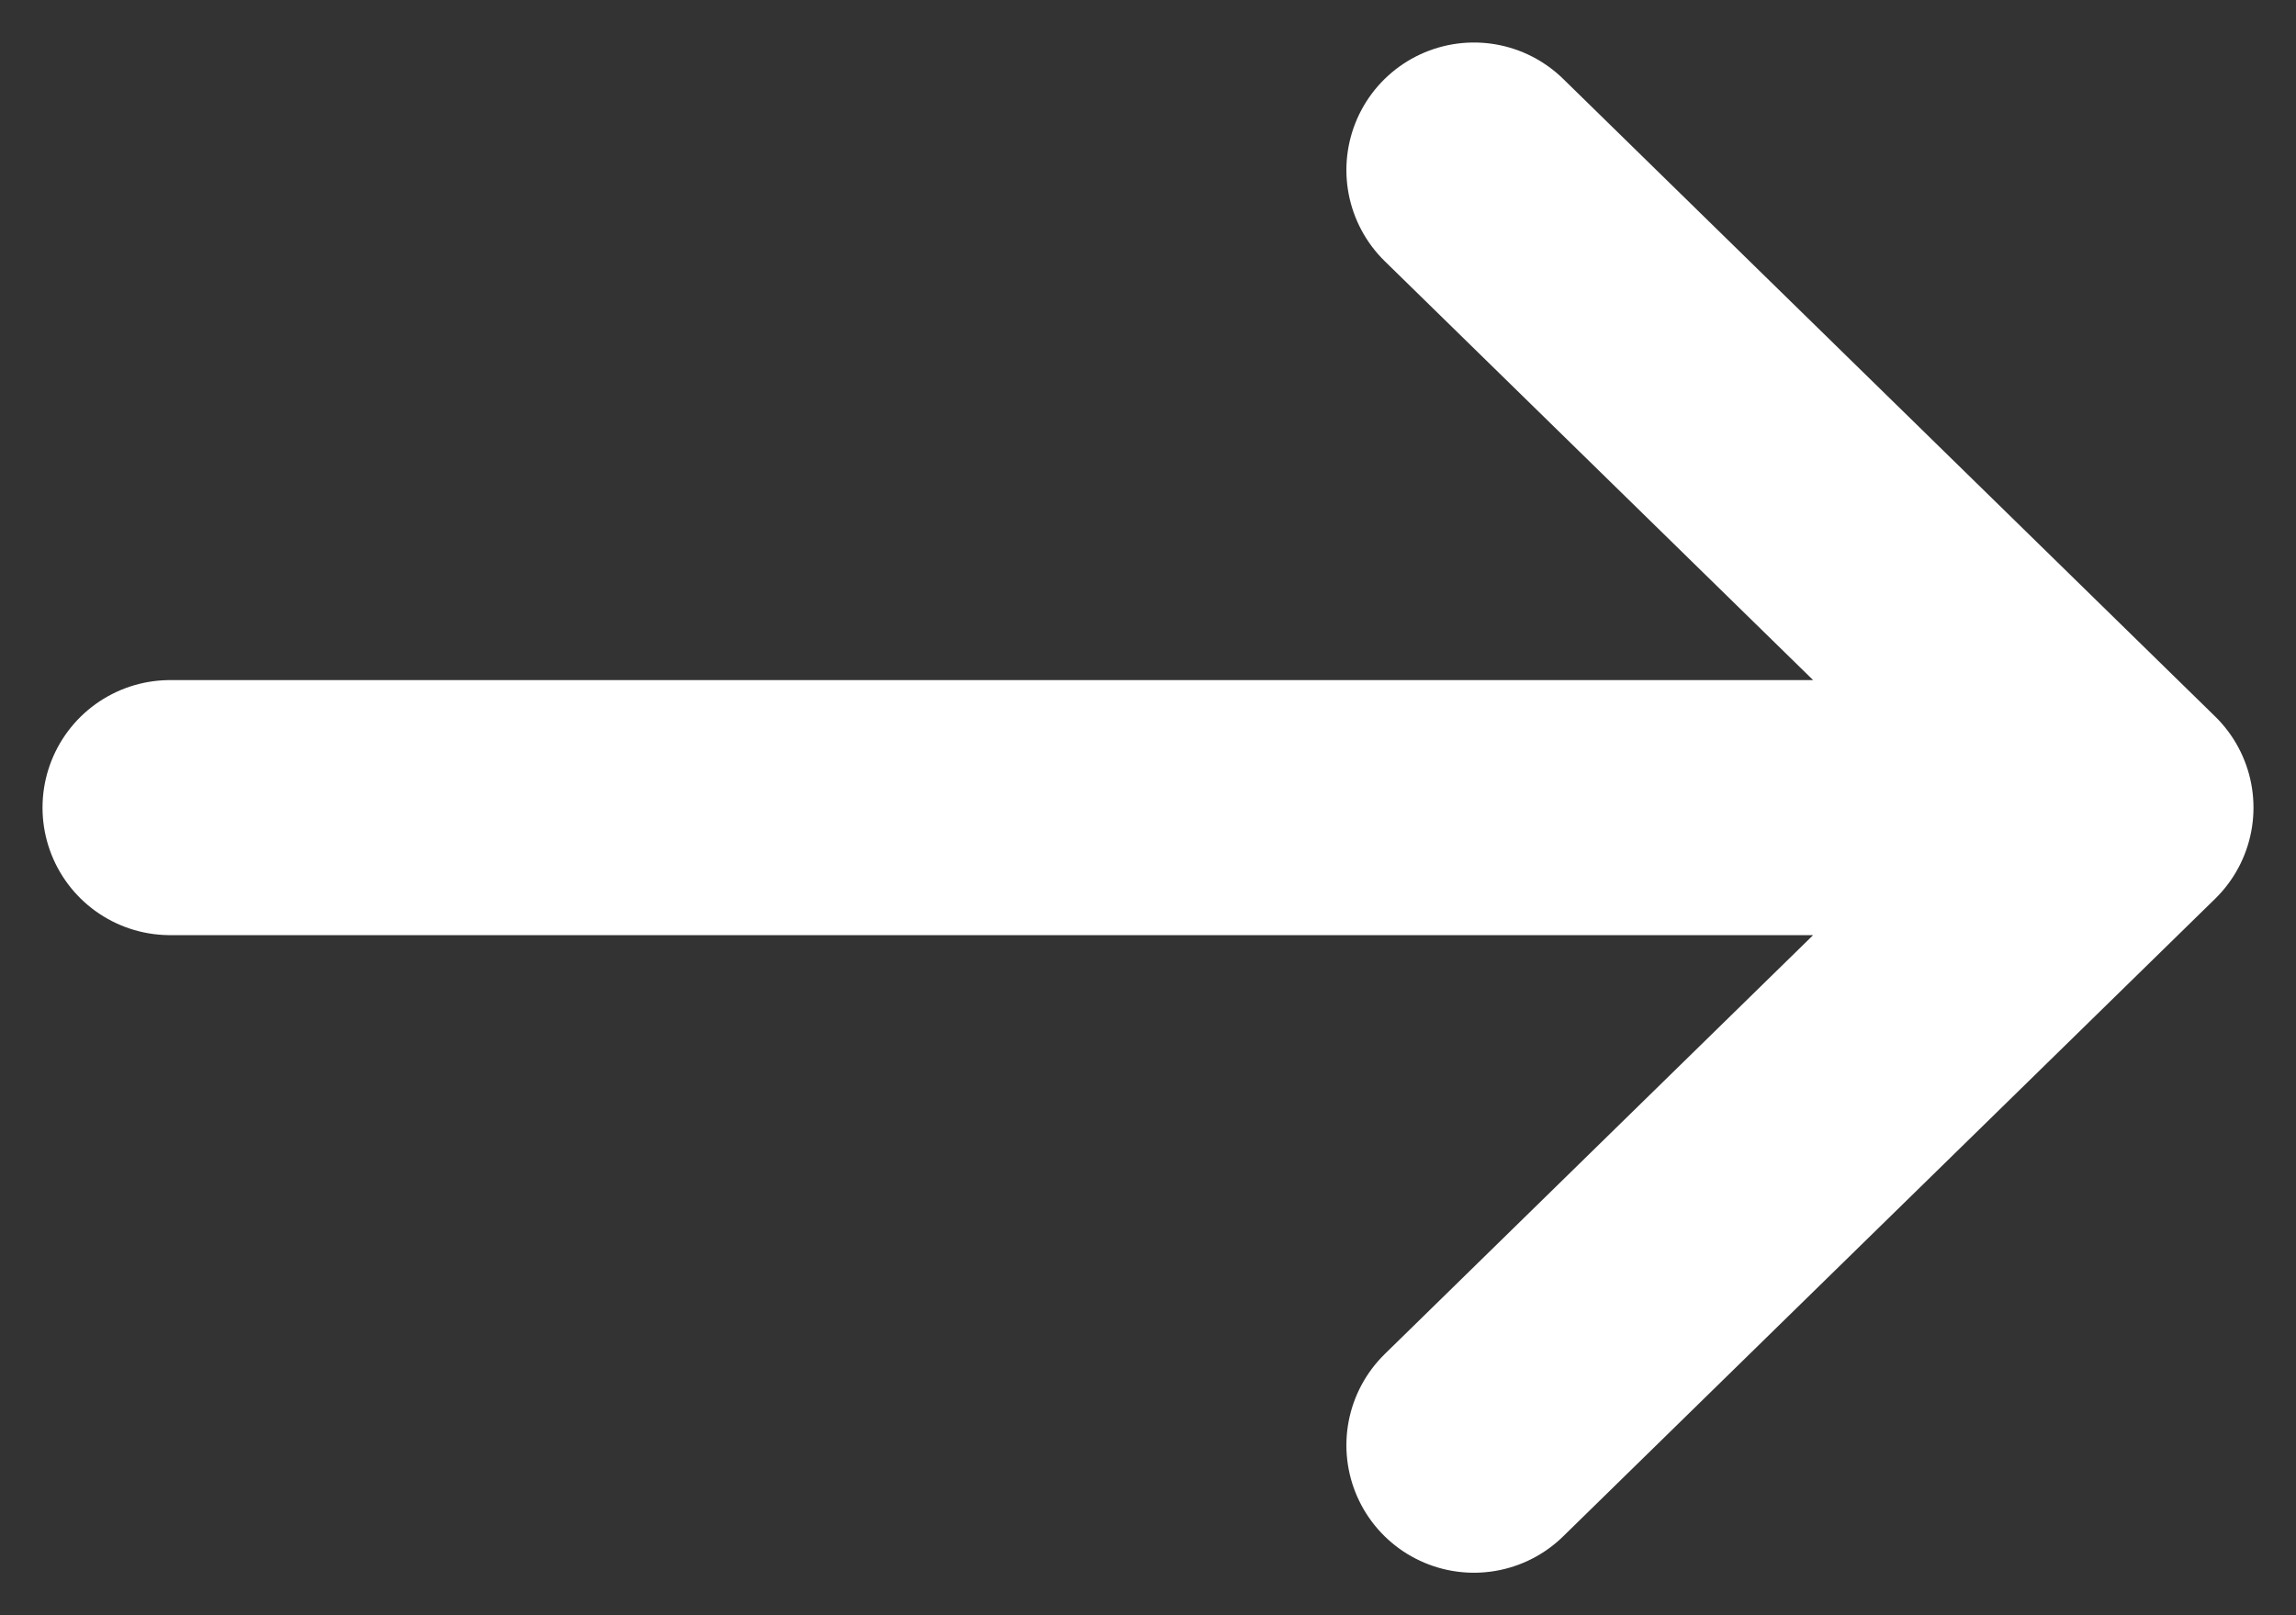 <svg width="27" height="19" viewBox="0 0 27 19" fill="none" xmlns="http://www.w3.org/2000/svg">
<rect x="0" y="0" width="27" height="19" fill="#333333" stroke="none"/>
<path d="M25 9.5L2 9.5M25 9.5L17.333 2M25 9.5L17.333 17" stroke="white" stroke-width="3" stroke-linecap="round" stroke-linejoin="round"/>
</svg>
